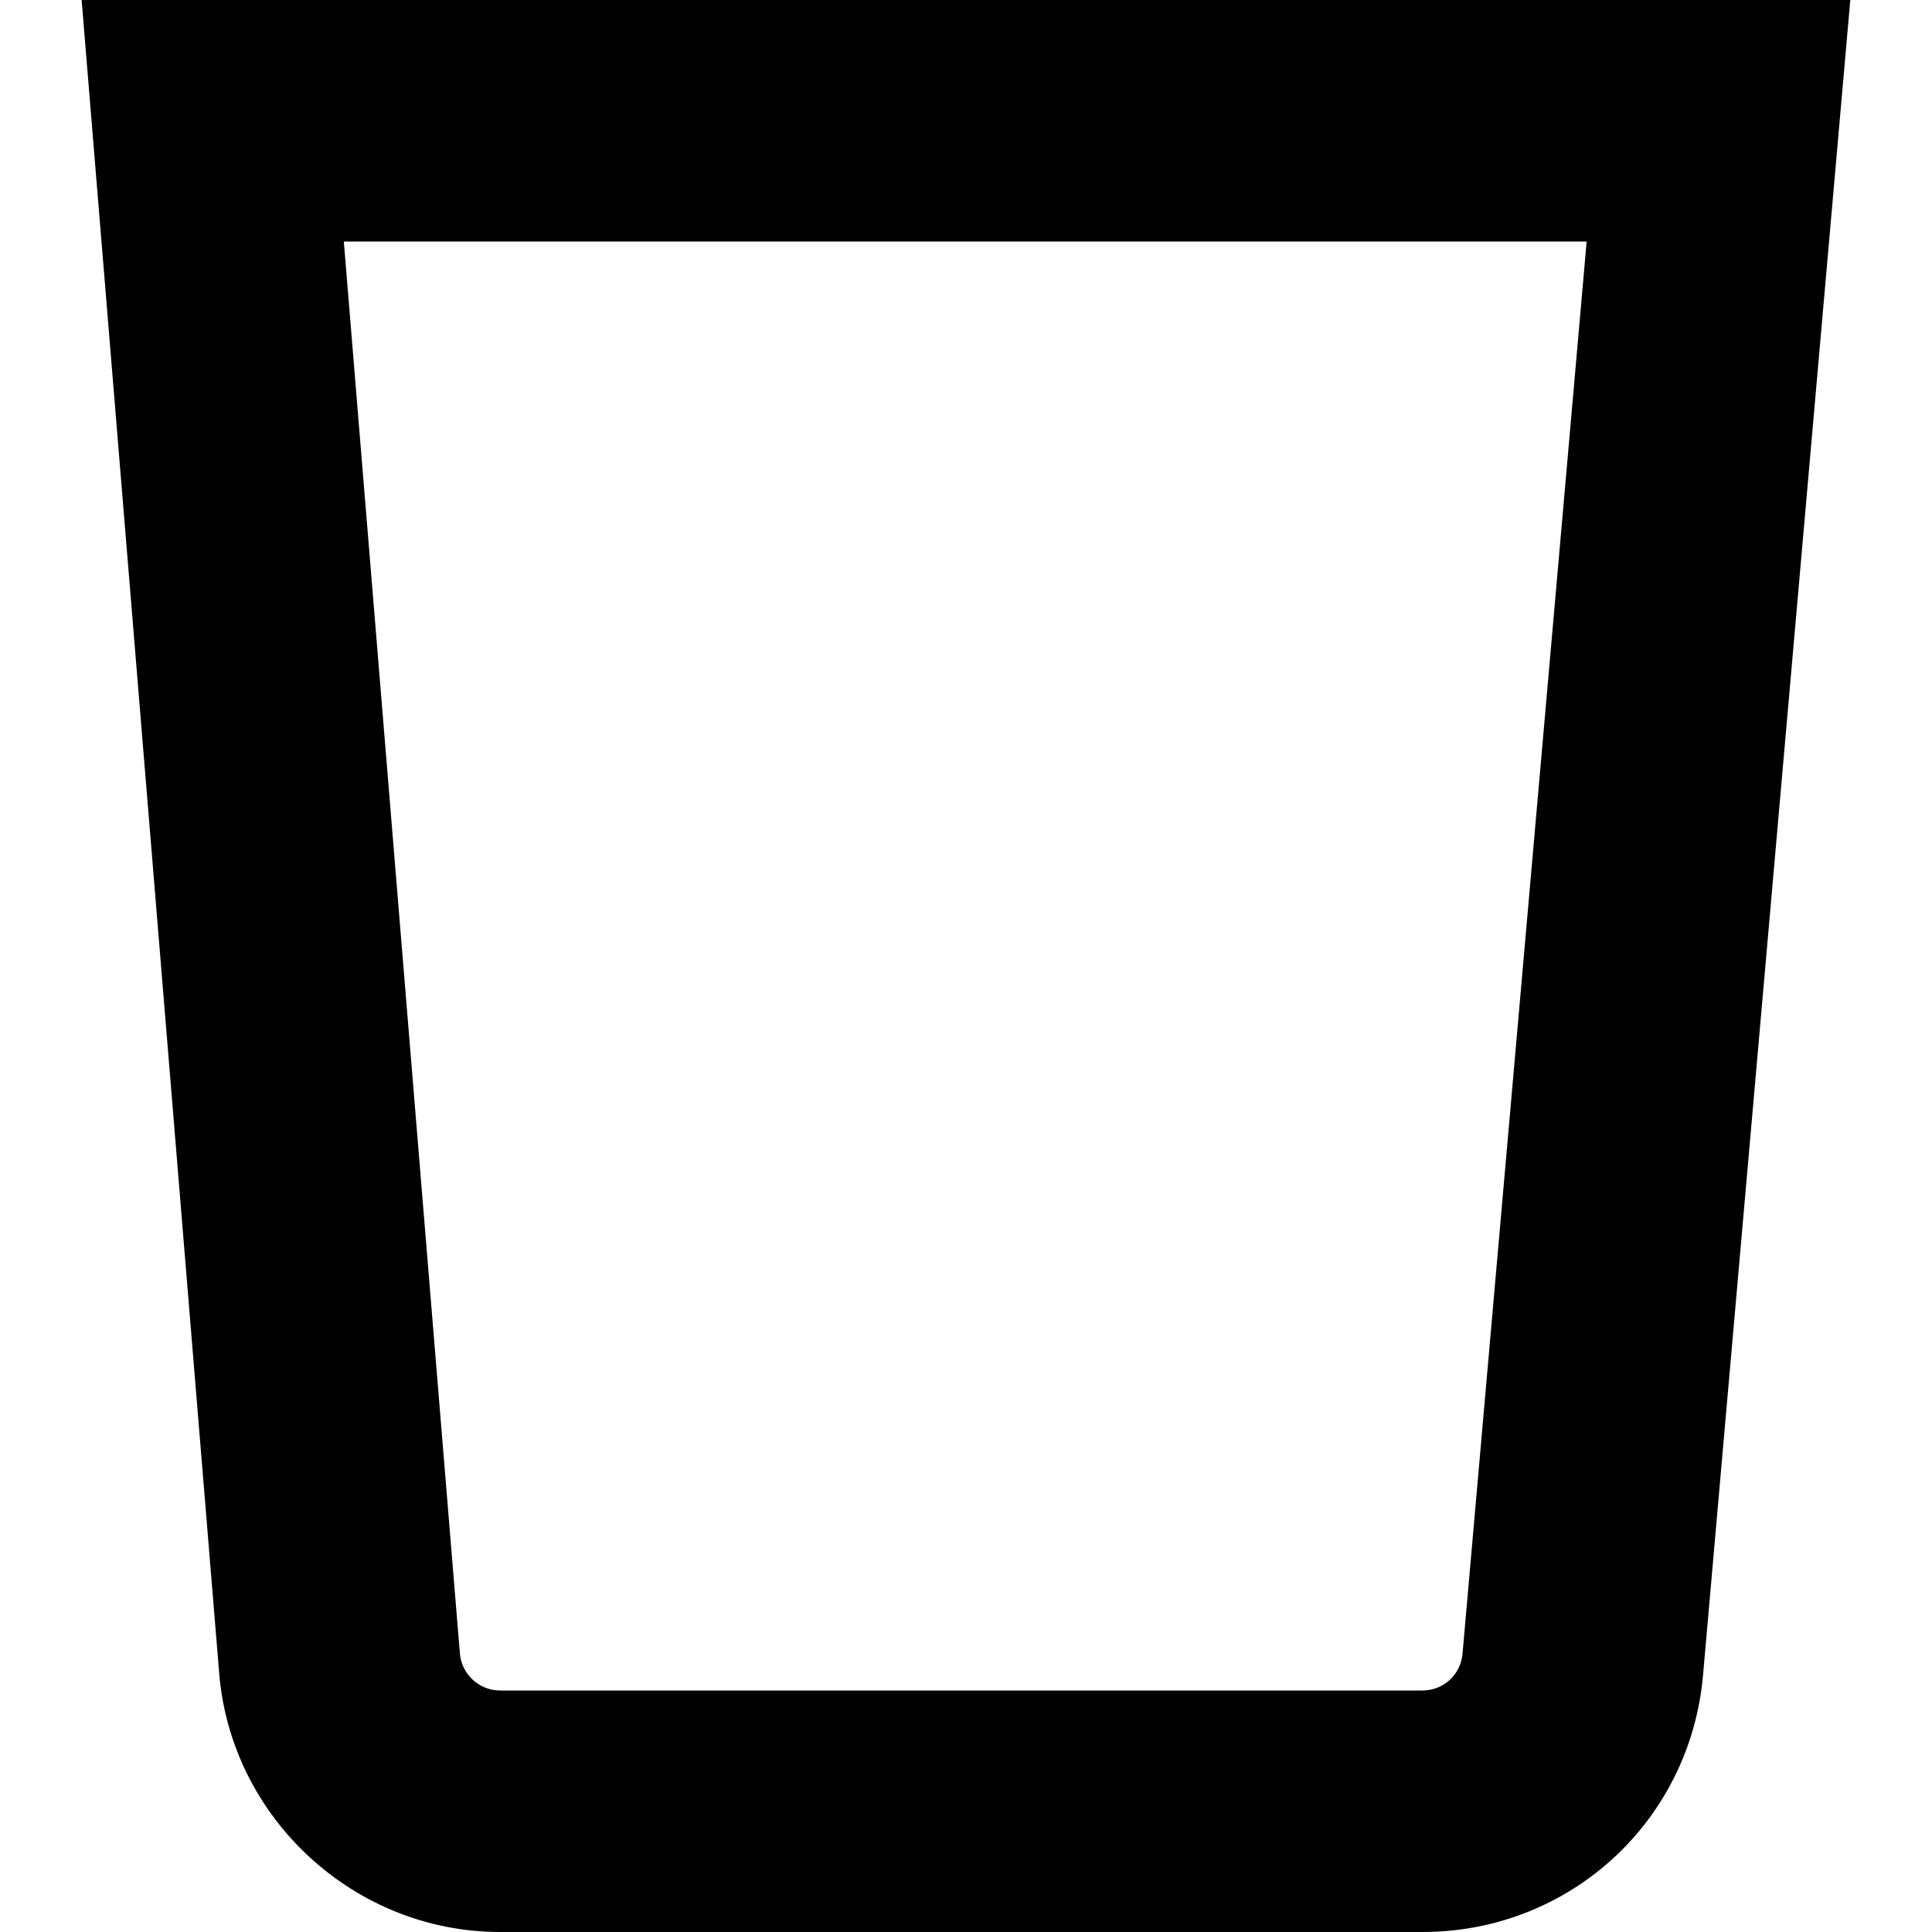 <?xml version="1.0" encoding="UTF-8"?>
<svg xmlns="http://www.w3.org/2000/svg" id="Layer_1" data-name="Layer 1" viewBox="0 0 24 24">
  <path d="m1.014,0l1.709,20.787c.148,1.802,1.681,3.213,3.488,3.213h11.459c1.827,0,3.326-1.373,3.486-3.193L22.985,0H1.014Zm17.154,20.544c-.023.26-.237.456-.498.456H6.211c-.258,0-.477-.202-.498-.459L4.271,3h15.439l-1.542,17.544Z"/>
</svg>
